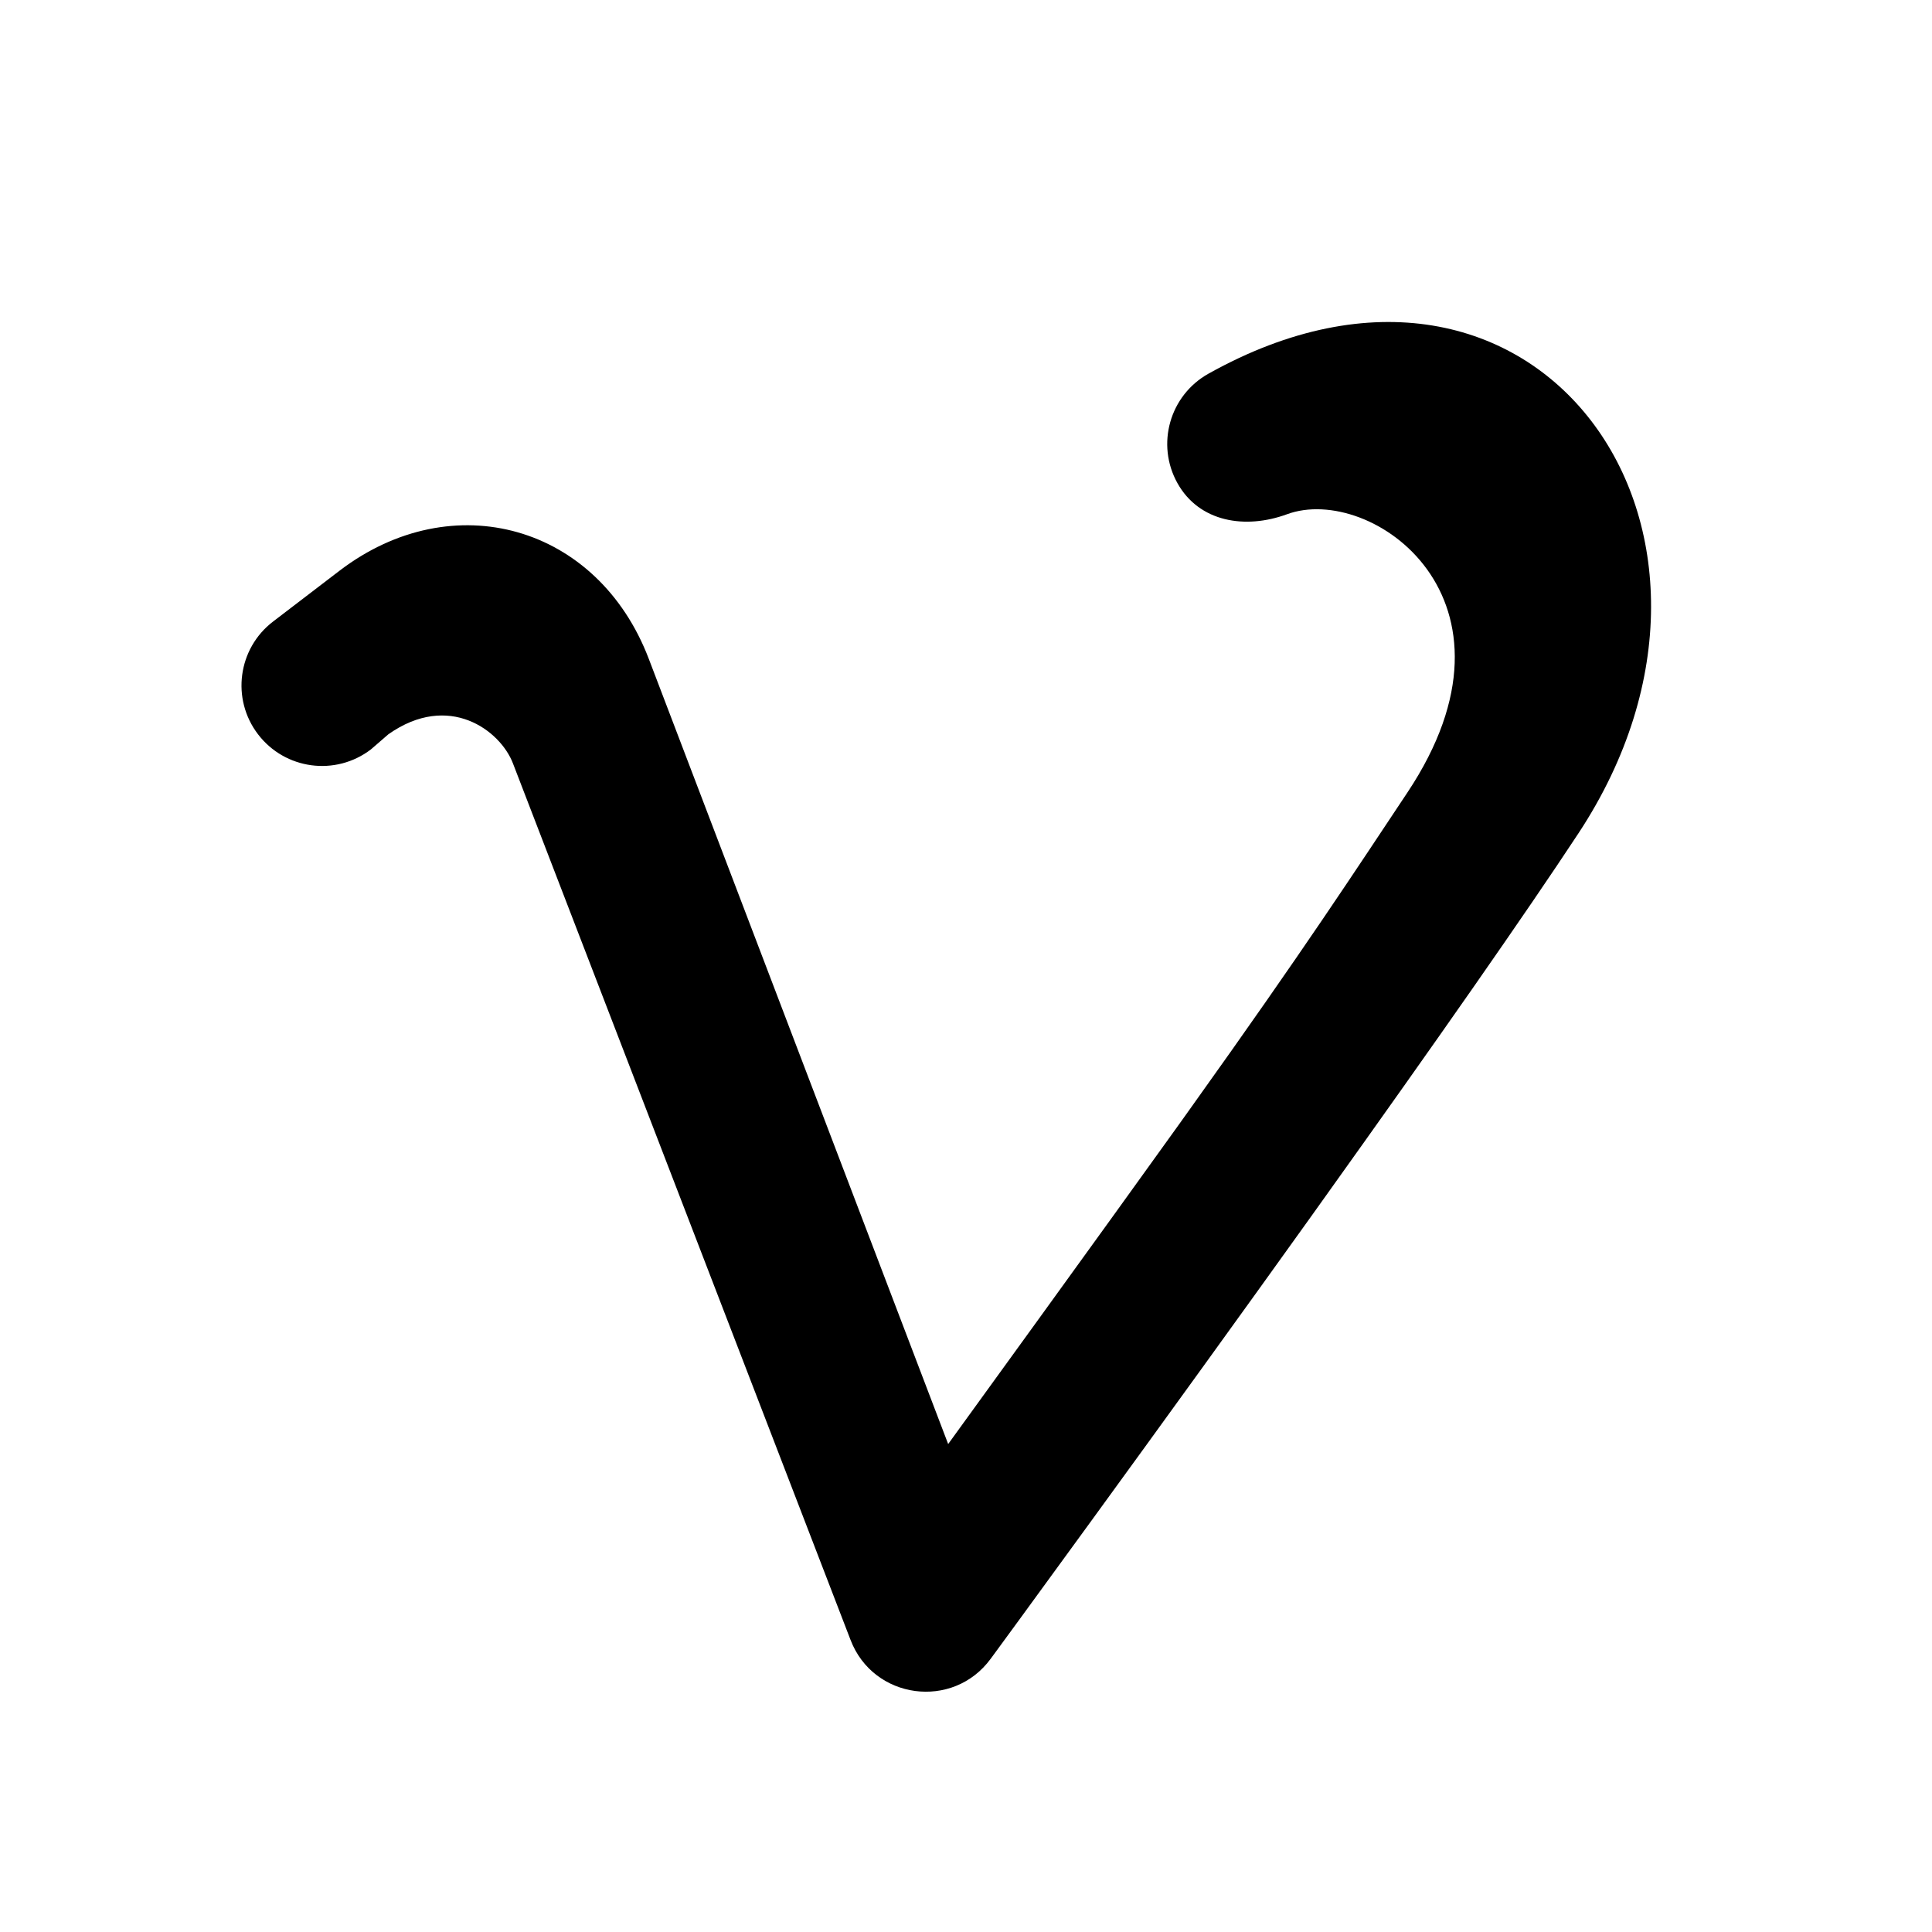 <?xml version="1.0" encoding="UTF-8"?>
<svg width="48px" height="48px" viewBox="0 0 48 48" version="1.1" xmlns="http://www.w3.org/2000/svg" xmlns:xlink="http://www.w3.org/1999/xlink">
    <!-- Generator: Sketch 43.2 (39069) - http://www.bohemiancoding.com/sketch -->
    <title>theicons.co/svg/social-21</title>
    <desc>Created with Sketch.</desc>
    <defs></defs>
    <g id="The-Icons" stroke="none" stroke-width="1" fill="none" fill-rule="evenodd">
        <path d="M9.648,18.244 C11.152,17.182 12.431,18.148 12.744,18.966 L21.131,40.742 C21.696,42.223 23.676,42.49 24.613,41.212 C24.644,41.17 24.644,41.17 24.792,40.968 C24.994,40.692 25.106,40.538 25.297,40.278 C25.84,39.535 26.445,38.705 27.096,37.809 C28.958,35.249 30.82,32.673 32.559,30.244 C32.709,30.034 32.709,30.034 32.858,29.825 C35.705,25.843 37.901,22.701 39.219,20.699 C44.181,13.16 38.164,4.735 30.024,9.284 C29.06,9.823 28.715,11.041 29.254,12.005 C29.793,12.97 30.936,13.158 31.976,12.776 C34.069,12.005 38.163,14.892 34.964,19.694 C33.672,21.634 32.423,23.556 29.604,27.498 C29.455,27.707 29.455,27.707 29.306,27.916 C27.574,30.335 23.557,35.877 23.557,35.877 L16.119,16.369 C14.854,13.052 11.251,12.028 8.432,14.182 L6.786,15.441 C5.908,16.111 5.74,17.367 6.411,18.244 C7.082,19.122 8.337,19.29 9.215,18.619 L9.648,18.244 Z" id="Path-7" fill="#000000" fill-rule="nonzero"></path>
    </g>
</svg>